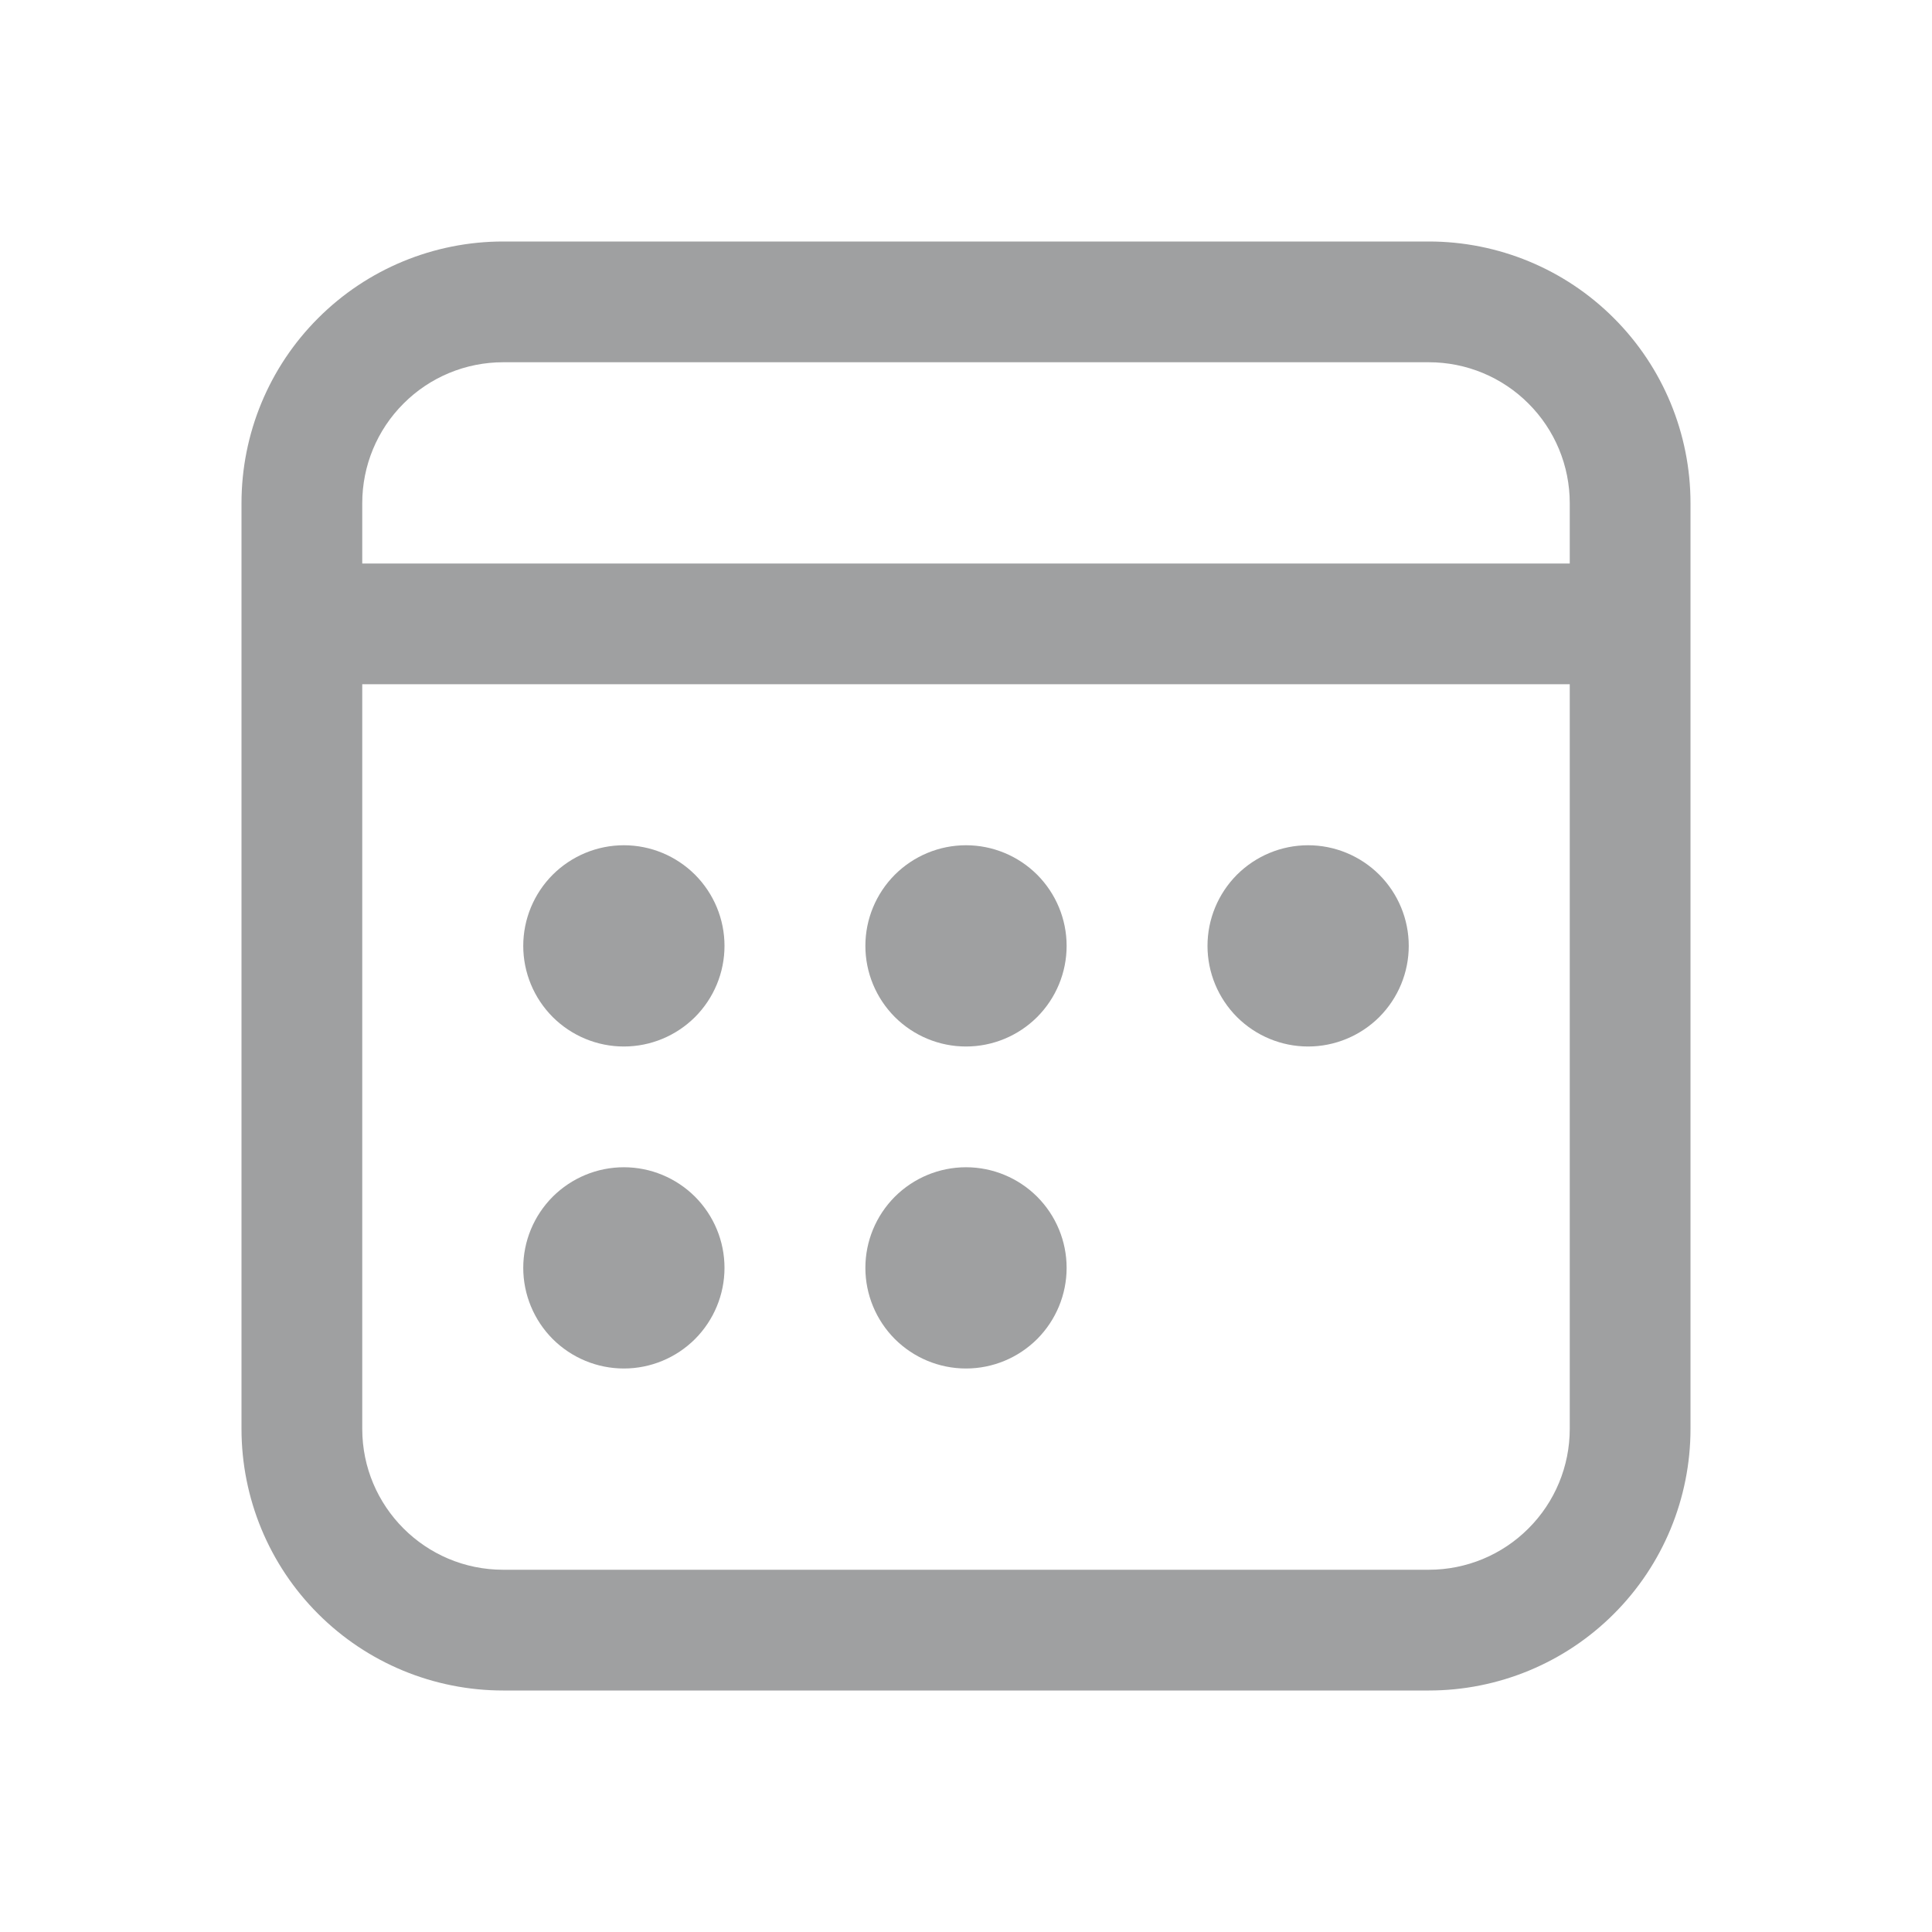 <svg width="24" height="24" viewBox="0 0 24 24" fill="none" xmlns="http://www.w3.org/2000/svg">
<path d="M17.75 3C18.612 3 19.439 3.342 20.048 3.952C20.658 4.561 21 5.388 21 6.25V17.75C21 18.612 20.658 19.439 20.048 20.048C19.439 20.658 18.612 21 17.75 21H6.25C5.388 21 4.561 20.658 3.952 20.048C3.342 19.439 3 18.612 3 17.75V6.25C3 5.388 3.342 4.561 3.952 3.952C4.561 3.342 5.388 3 6.25 3H17.75ZM19.5 8.5H4.5V17.75C4.5 18.716 5.284 19.5 6.25 19.5H17.75C18.214 19.5 18.659 19.316 18.987 18.987C19.316 18.659 19.5 18.214 19.5 17.75V8.5ZM7.75 14.5C8.082 14.5 8.399 14.632 8.634 14.866C8.868 15.101 9 15.418 9 15.75C9 16.081 8.868 16.399 8.634 16.634C8.399 16.868 8.082 17 7.75 17C7.418 17 7.101 16.868 6.866 16.634C6.632 16.399 6.5 16.081 6.5 15.75C6.5 15.418 6.632 15.101 6.866 14.866C7.101 14.632 7.418 14.5 7.75 14.5ZM12 14.5C12.332 14.5 12.649 14.632 12.884 14.866C13.118 15.101 13.25 15.418 13.25 15.75C13.25 16.081 13.118 16.399 12.884 16.634C12.649 16.868 12.332 17 12 17C11.668 17 11.351 16.868 11.116 16.634C10.882 16.399 10.75 16.081 10.75 15.75C10.75 15.418 10.882 15.101 11.116 14.866C11.351 14.632 11.668 14.5 12 14.5ZM7.75 10.5C8.082 10.5 8.399 10.632 8.634 10.866C8.868 11.101 9 11.418 9 11.75C9 12.082 8.868 12.399 8.634 12.634C8.399 12.868 8.082 13 7.75 13C7.418 13 7.101 12.868 6.866 12.634C6.632 12.399 6.5 12.082 6.5 11.75C6.5 11.418 6.632 11.101 6.866 10.866C7.101 10.632 7.418 10.5 7.75 10.5ZM12 10.5C12.332 10.5 12.649 10.632 12.884 10.866C13.118 11.101 13.25 11.418 13.25 11.75C13.25 12.082 13.118 12.399 12.884 12.634C12.649 12.868 12.332 13 12 13C11.668 13 11.351 12.868 11.116 12.634C10.882 12.399 10.75 12.082 10.75 11.75C10.75 11.418 10.882 11.101 11.116 10.866C11.351 10.632 11.668 10.5 12 10.5ZM16.25 10.5C16.581 10.5 16.899 10.632 17.134 10.866C17.368 11.101 17.5 11.418 17.5 11.75C17.5 12.082 17.368 12.399 17.134 12.634C16.899 12.868 16.581 13 16.25 13C15.918 13 15.601 12.868 15.366 12.634C15.132 12.399 15 12.082 15 11.75C15 11.418 15.132 11.101 15.366 10.866C15.601 10.632 15.918 10.5 16.25 10.5ZM17.75 4.5H6.25C5.786 4.5 5.341 4.684 5.013 5.013C4.684 5.341 4.5 5.786 4.5 6.25V7H19.5V6.25C19.5 5.786 19.316 5.341 18.987 5.013C18.659 4.684 18.214 4.5 17.75 4.5Z" fill="#9FA0A1"/>
</svg>
